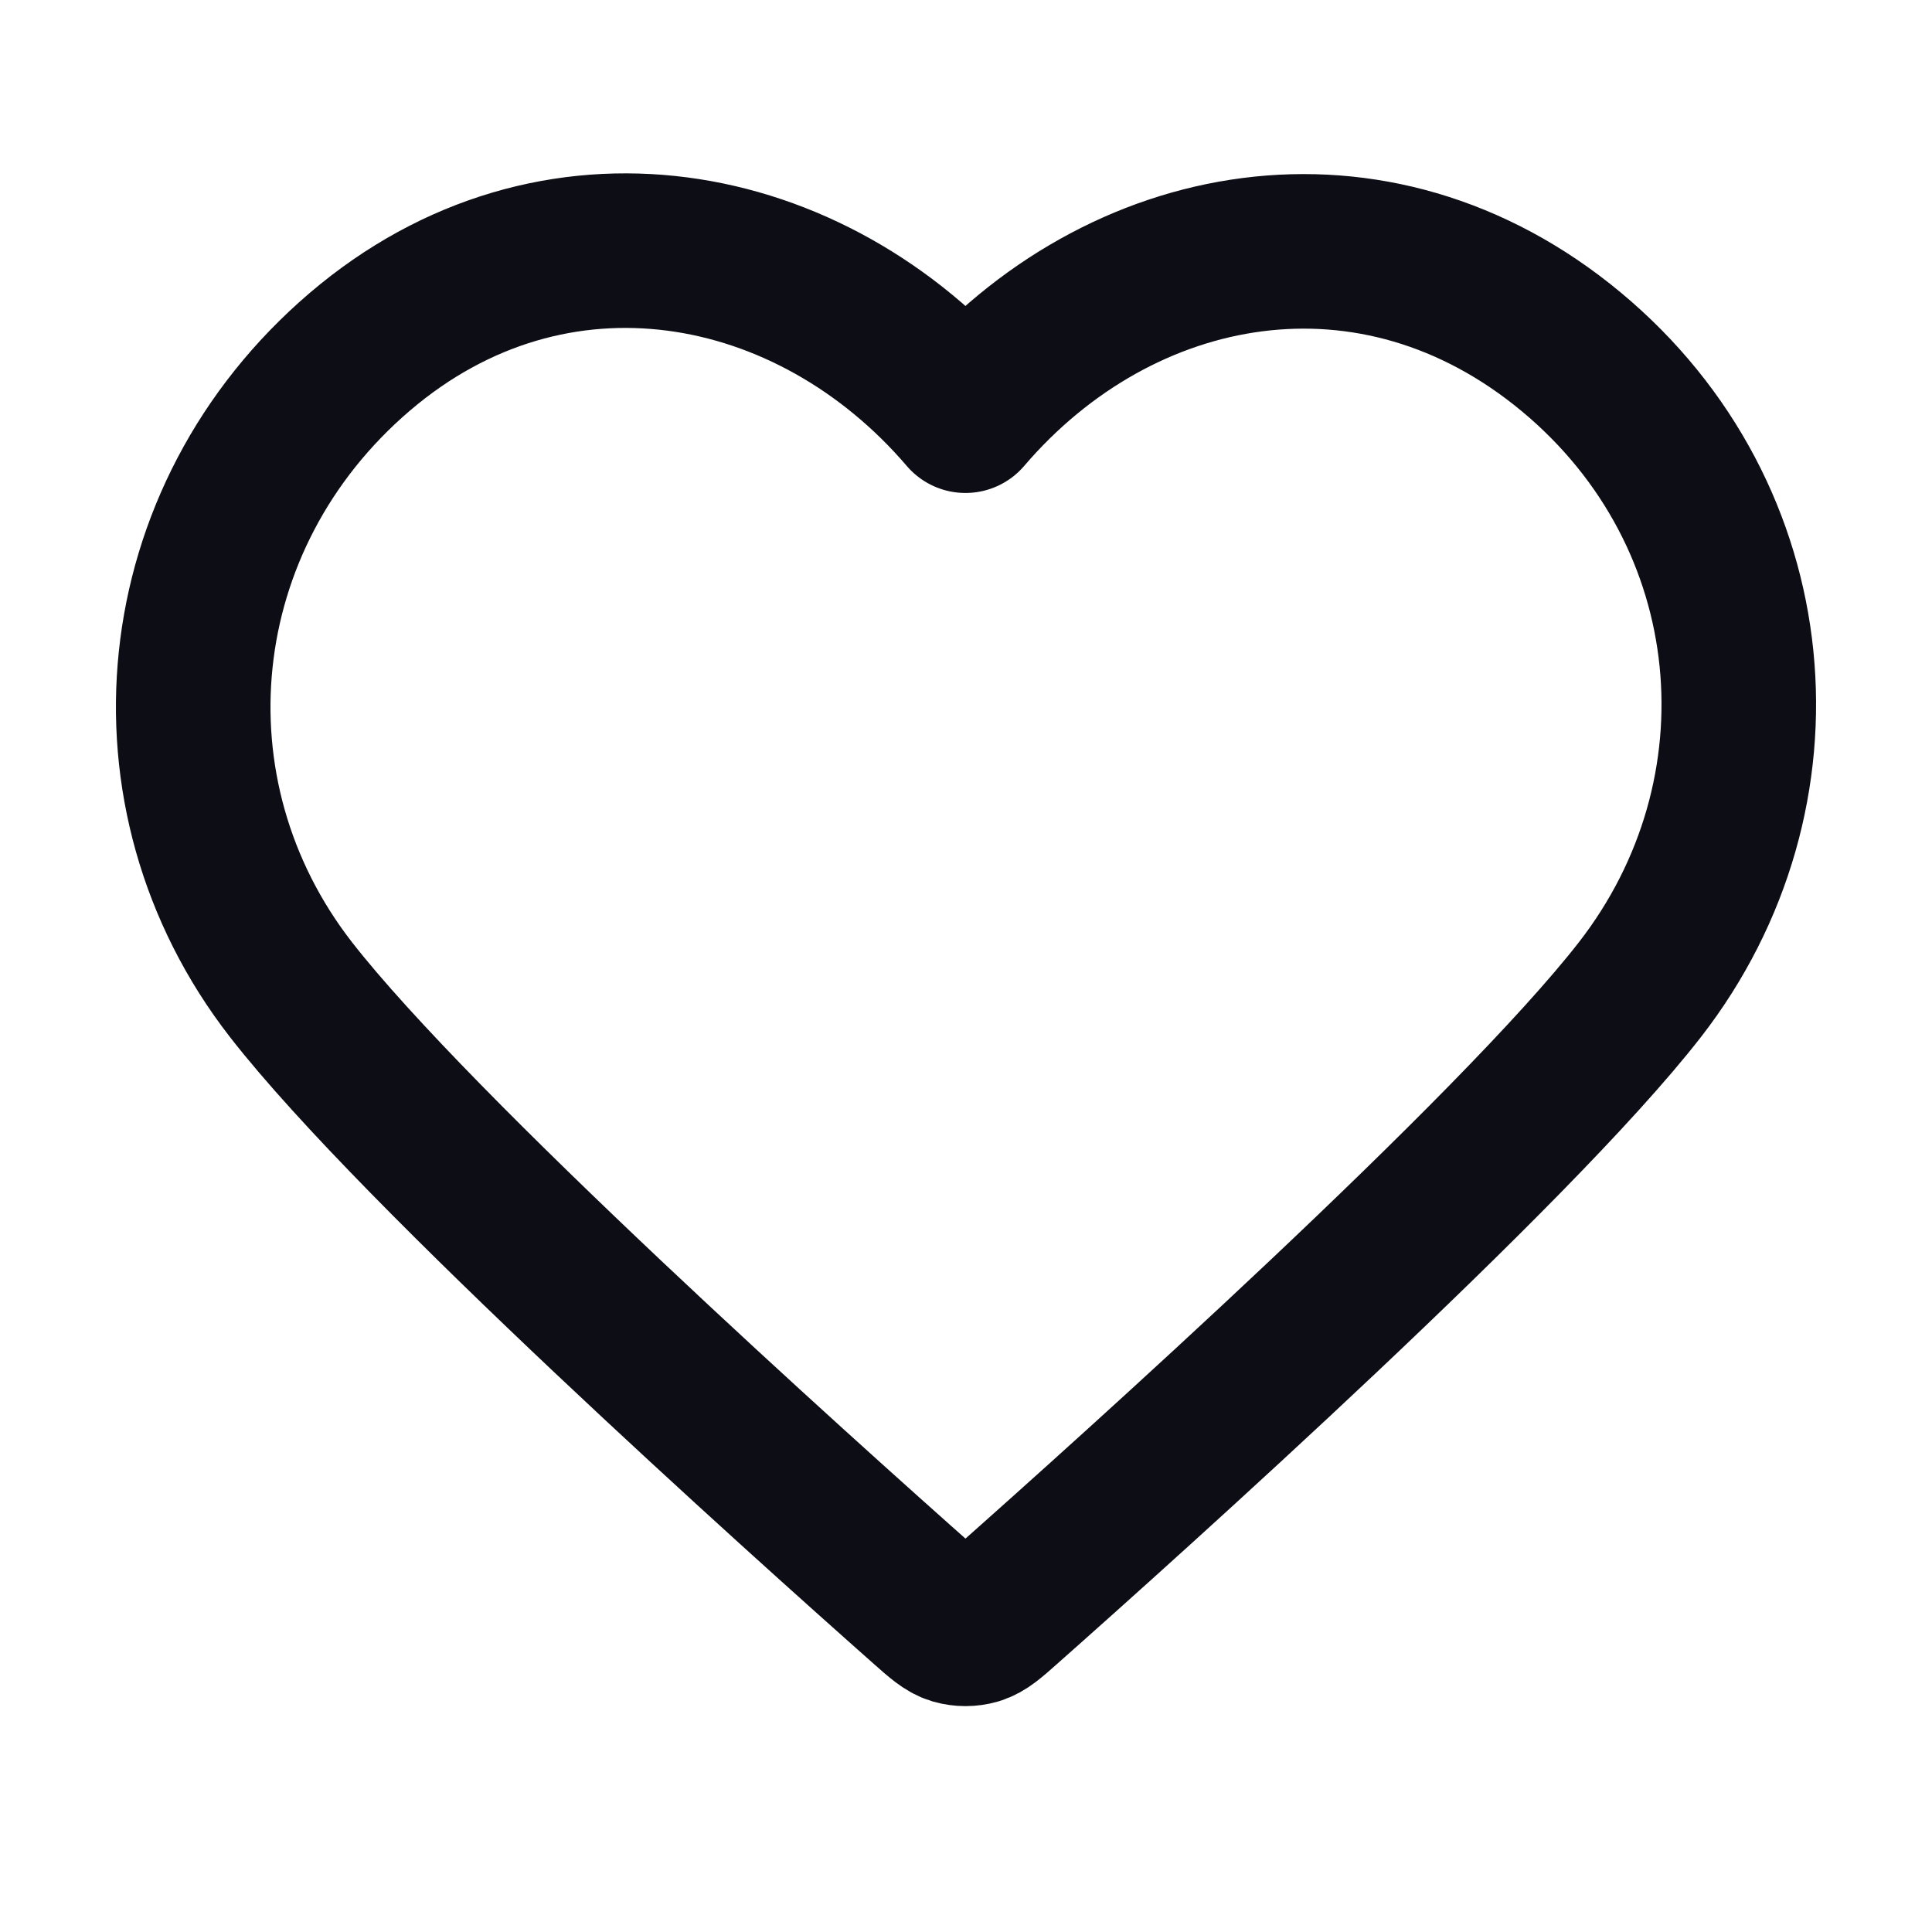 <svg width="25" height="25" viewBox="0 0 25 25" fill="none" xmlns="http://www.w3.org/2000/svg">
<path fill-rule="evenodd" clip-rule="evenodd" d="M12.493 5.379C10.494 3.042 7.16 2.413 4.655 4.553C2.15 6.694 1.797 10.272 3.764 12.804C5.4 14.908 10.35 19.347 11.972 20.784C12.154 20.945 12.244 21.025 12.35 21.057C12.443 21.084 12.544 21.084 12.636 21.057C12.742 21.025 12.833 20.945 13.014 20.784C14.636 19.347 19.587 14.908 21.222 12.804C23.189 10.272 22.88 6.671 20.332 4.553C17.784 2.435 14.492 3.042 12.493 5.379Z" stroke="#0D0D15" stroke-width="2" stroke-linecap="round" stroke-linejoin="round"/>
</svg>
